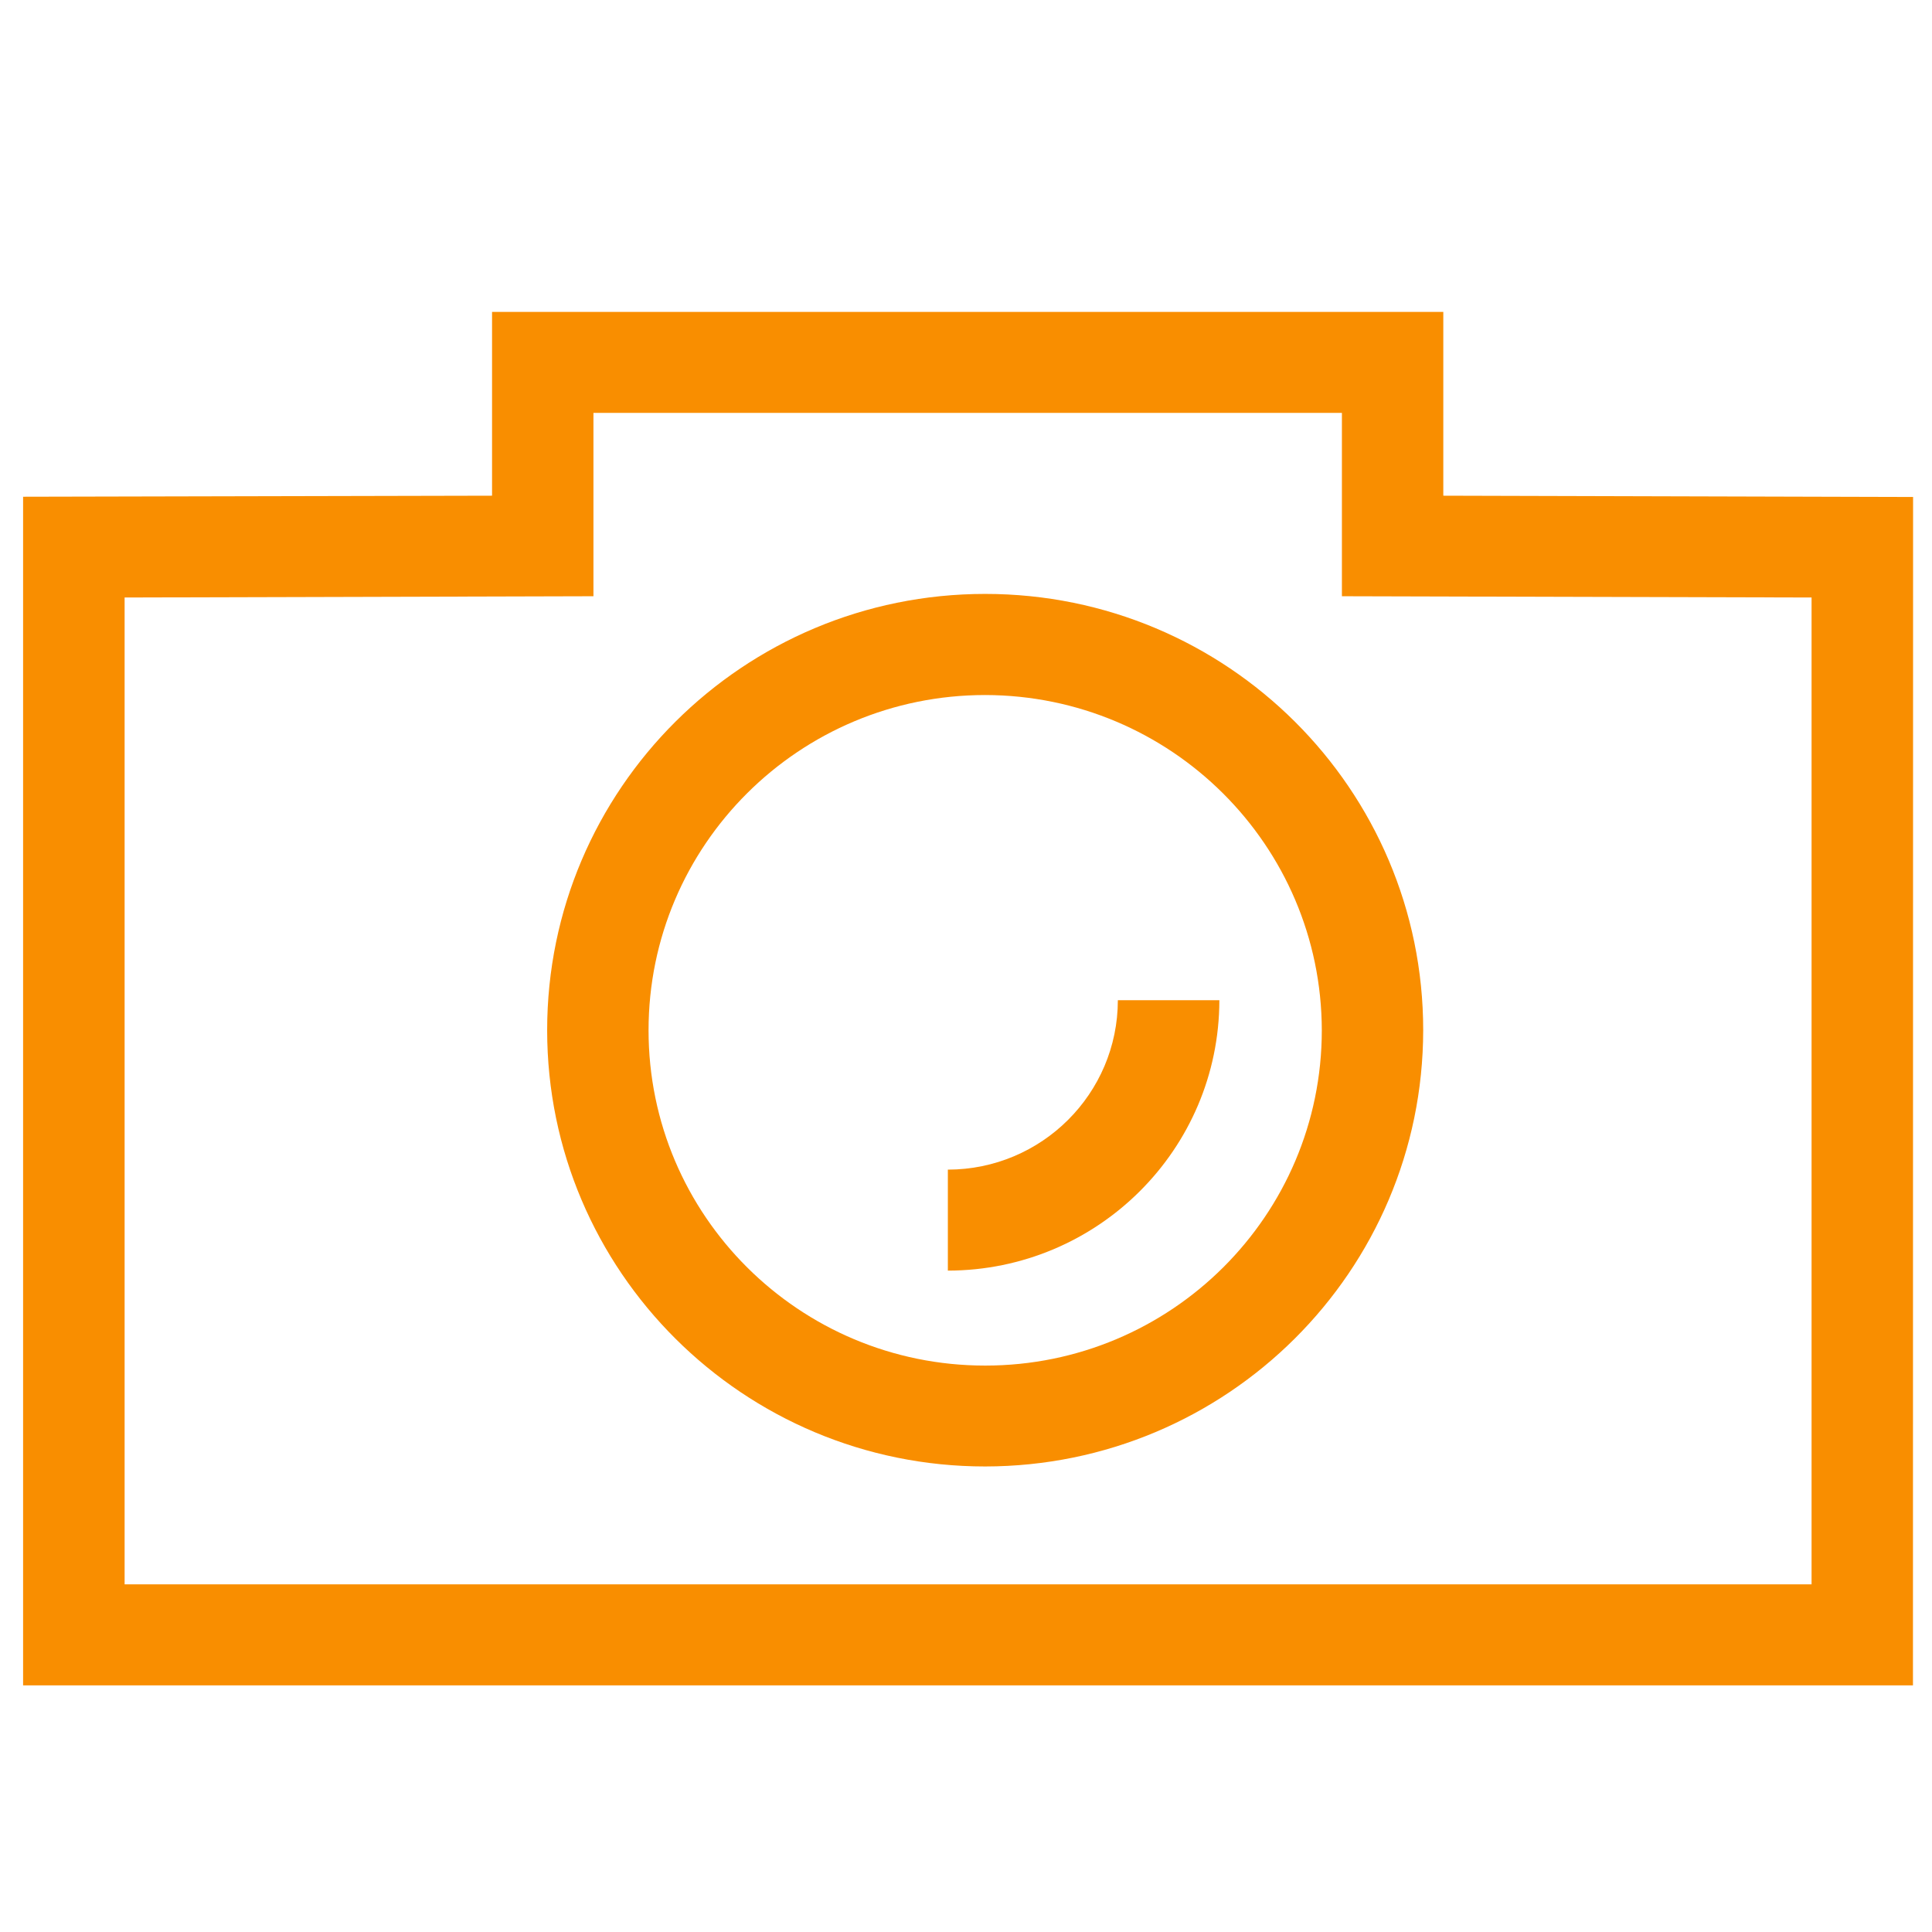 <?xml version="1.0" encoding="UTF-8" standalone="no"?>
<svg
   id="Layer_1"
   viewBox="0 0 800 800"
   version="1.1"
   sodipodi:docname="cinemometer.svg"
   xml:space="preserve"
   inkscape:version="1.3.2 (091e20e, 2023-11-25, custom)"
   xmlns:inkscape="http://www.inkscape.org/namespaces/inkscape"
   xmlns:sodipodi="http://sodipodi.sourceforge.net/DTD/sodipodi-0.dtd"
   xmlns="http://www.w3.org/2000/svg"
   xmlns:svg="http://www.w3.org/2000/svg"><defs
     id="defs1"><clipPath
       id="clip0"><rect
         x="750"
         y="346"
         width="100"
         height="160"
         id="rect1" /></clipPath></defs><sodipodi:namedview
     id="namedview1"
     pagecolor="#ffffff"
     bordercolor="#000000"
     borderopacity="0.25"
     inkscape:showpageshadow="2"
     inkscape:pageopacity="0.0"
     inkscape:pagecheckerboard="0"
     inkscape:deskcolor="#d1d1d1"
     inkscape:zoom="0.51839766"
     inkscape:cx="17.361189"
     inkscape:cy="363.62047"
     inkscape:window-width="2560"
     inkscape:window-height="1369"
     inkscape:window-x="-8"
     inkscape:window-y="-8"
     inkscape:window-maximized="1"
     inkscape:current-layer="Layer_1" /><g
     style="overflow:hidden"
     id="g1"
     transform="matrix(7.174,0,0,7.174,-190.436,53.65)"><g
       transform="translate(-953,-371)"
       id="g3"><path
         d="M 647.751,713.743 H 539.104 v -68.606 l 26.96,-0.06 v -10.608 h 54.687 v 10.608 l 27.007,0.074 z M 544.94,707.914 h 96.982 v -56.961 l -27,-0.073 v -10.582 h -43.029 v 10.582 l -26.953,0.073 z"
         fill="#f98e00"
         transform="matrix(1.004,0,0,1,439.618,-252.944)"
         id="path1" /><path
         d="m 594.414,701.109 c -13.908,0 -25.182,-11.277 -25.182,-25.182 0,-13.907 11.274,-25.181 25.182,-25.181 13.907,0 25.181,11.274 25.181,25.181 -0.015,13.905 -11.28,25.168 -25.181,25.182 z m 0,-44.527 c -10.689,0 -19.353,8.664 -19.353,19.352 0,10.689 8.664,19.352 19.353,19.352 10.688,0 19.352,-8.663 19.352,-19.352 0,0 0,-0.007 0,-0.007 -0.022,-10.677 -8.675,-19.327 -19.352,-19.345 z"
         fill="#f98e00"
         transform="matrix(1.004,0,0,1,439.618,-252.944)"
         id="path2" /><path
         d="m 592.268,689.805 v -5.829 c 5.397,-0.007 9.77,-4.385 9.773,-9.78 h 5.836 c -0.012,8.617 -6.993,15.596 -15.609,15.609 z"
         fill="#f98e00"
         transform="matrix(1.004,0,0,1,439.618,-252.944)"
         id="path3" /></g></g></svg>
